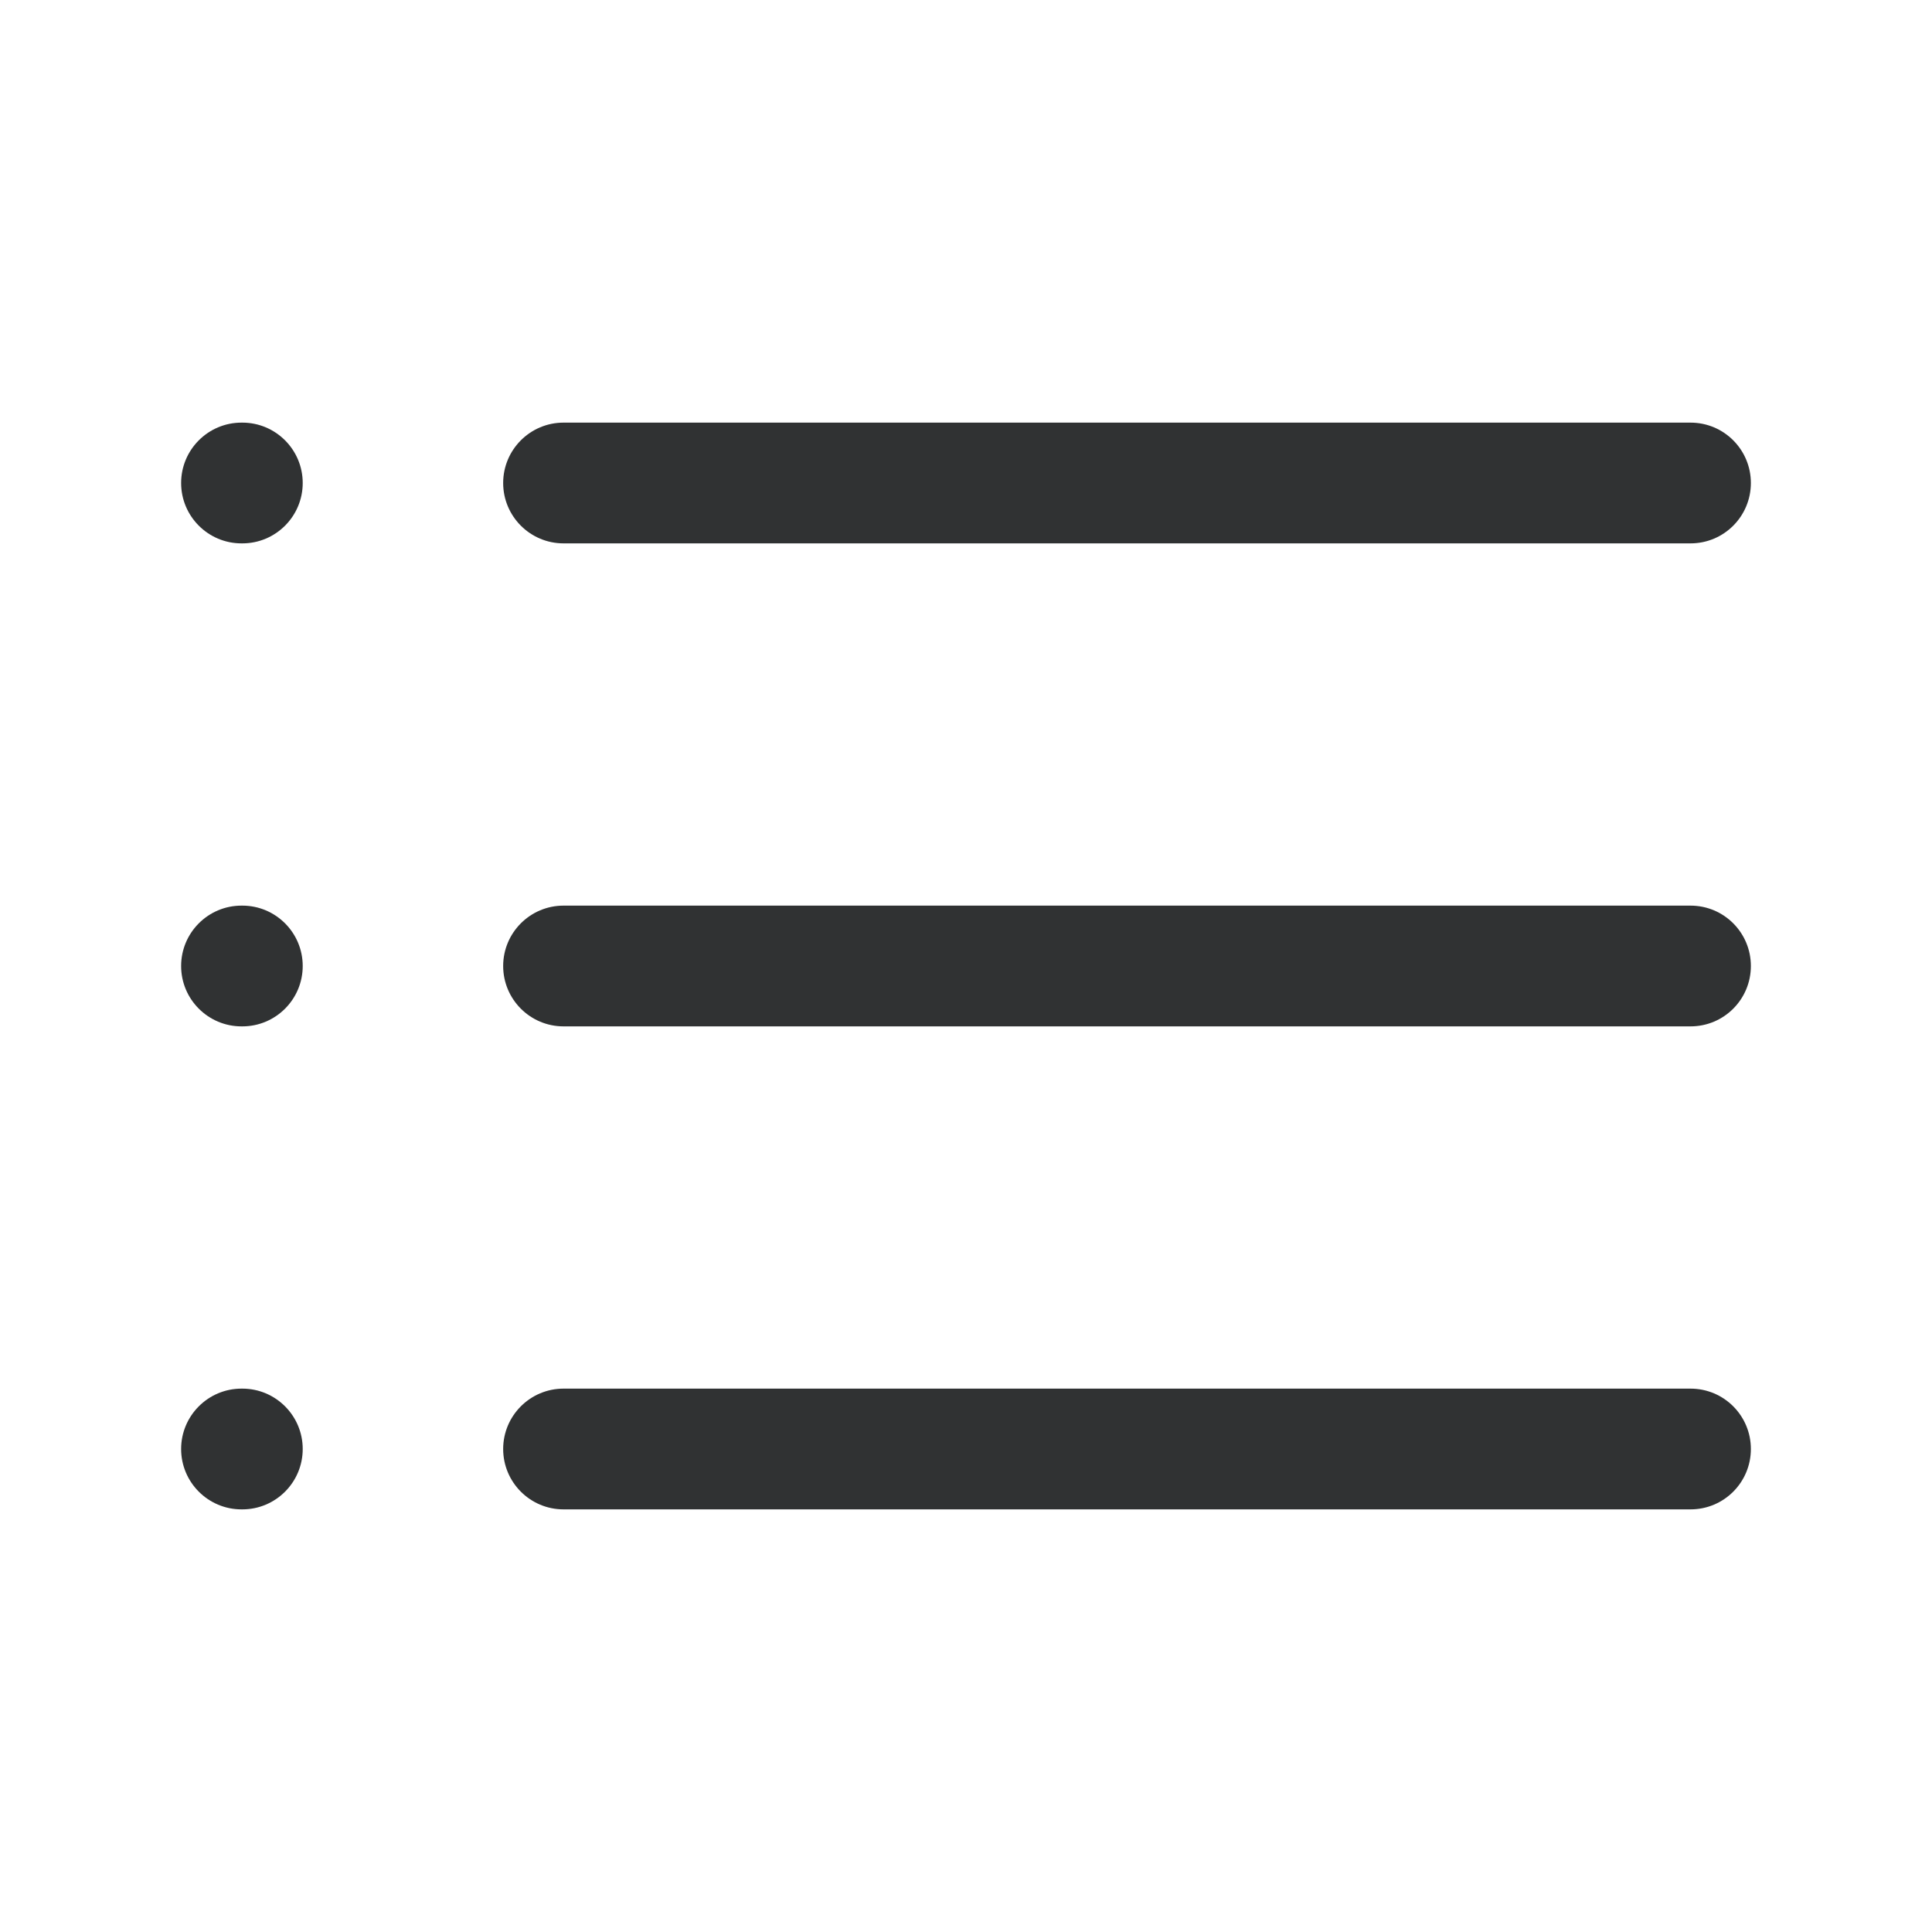 <svg width="16" height="16" viewBox="0 0 16 16" fill="none" xmlns="http://www.w3.org/2000/svg">
    <path fill-rule="evenodd" clip-rule="evenodd"
        d="M4.167 4C4.167 3.724 4.391 3.5 4.667 3.5H14C14.277 3.5 14.5 3.724 14.5 4C14.5 4.276 14.277 4.5 14 4.5H4.667C4.391 4.5 4.167 4.276 4.167 4Z"
        fill="#303233" />
    <path fill-rule="evenodd" clip-rule="evenodd"
        d="M4.167 8C4.167 7.724 4.391 7.5 4.667 7.5H14C14.277 7.5 14.5 7.724 14.5 8C14.5 8.276 14.277 8.5 14 8.5H4.667C4.391 8.5 4.167 8.276 4.167 8Z"
        fill="#303233" />
    <path fill-rule="evenodd" clip-rule="evenodd"
        d="M4.167 12C4.167 11.724 4.391 11.5 4.667 11.5H14C14.277 11.5 14.5 11.724 14.5 12C14.5 12.276 14.277 12.5 14 12.5H4.667C4.391 12.5 4.167 12.276 4.167 12Z"
        fill="#303233" />
    <path fill-rule="evenodd" clip-rule="evenodd"
        d="M1.5 4C1.5 3.724 1.724 3.5 2 3.5H2.007C2.283 3.5 2.507 3.724 2.507 4C2.507 4.276 2.283 4.5 2.007 4.5H2C1.724 4.5 1.5 4.276 1.5 4Z"
        fill="#303233" />
    <path fill-rule="evenodd" clip-rule="evenodd"
        d="M1.5 8C1.5 7.724 1.724 7.5 2 7.5H2.007C2.283 7.5 2.507 7.724 2.507 8C2.507 8.276 2.283 8.5 2.007 8.5H2C1.724 8.5 1.5 8.276 1.5 8Z"
        fill="#303233" />
    <path fill-rule="evenodd" clip-rule="evenodd"
        d="M1.5 12C1.5 11.724 1.724 11.5 2 11.5H2.007C2.283 11.5 2.507 11.724 2.507 12C2.507 12.276 2.283 12.5 2.007 12.5H2C1.724 12.5 1.5 12.276 1.5 12Z"
        fill="#303233" />
</svg>
